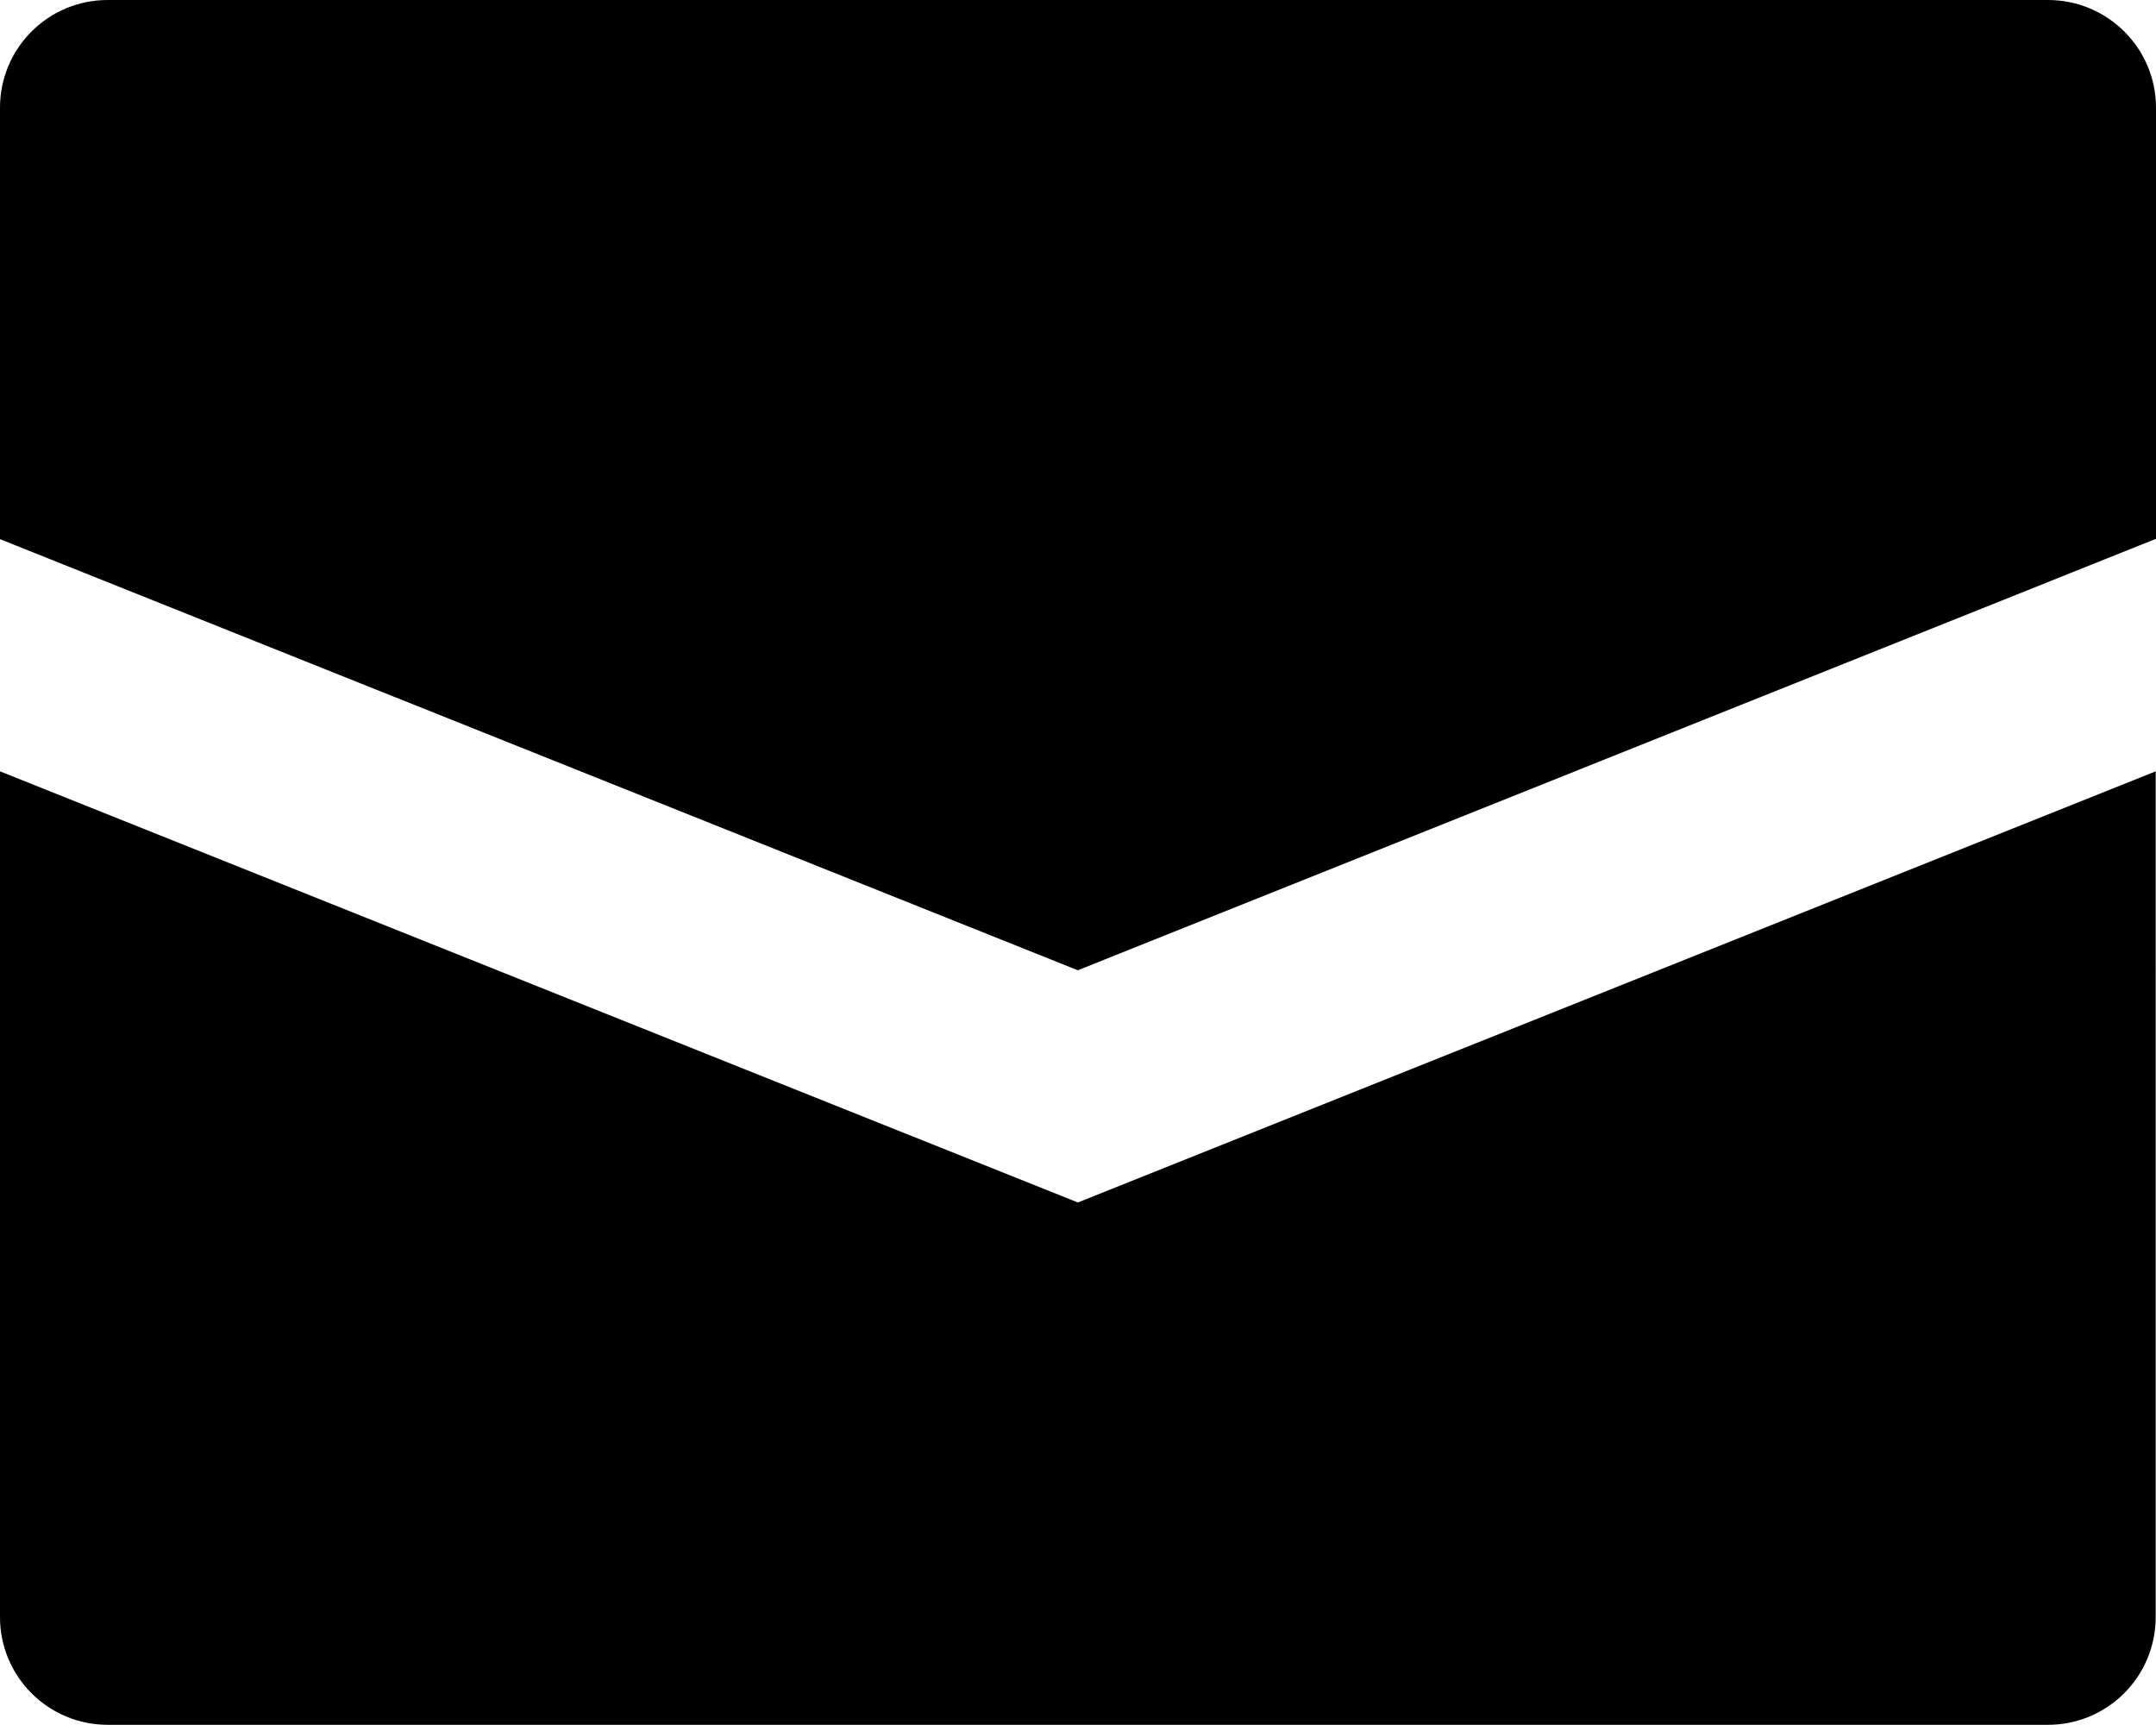 <?xml version="1.0" encoding="utf-8"?>
<!-- Generator: Adobe Illustrator 25.4.1, SVG Export Plug-In . SVG Version: 6.00 Build 0)  -->
<svg version="1.1" id="Слой_1" xmlns="http://www.w3.org/2000/svg" xmlns:xlink="http://www.w3.org/1999/xlink" x="0px" y="0px"
	 viewBox="0 0 666.7 533.3" style="enable-background:new 0 0 666.7 533.3;" xml:space="preserve">
<path d="M666.7,33.3v133.3L333.3,300L0,166.7V33.3C0,14.9,14.9,0,33.3,0h600C651.7,0,666.7,14.9,666.7,33.3z M0,238.5V500
	c0,18.4,14.9,33.3,33.3,33.3h600c18.4,0,33.3-14.9,33.3-33.3V238.5L333.3,371.8L0,238.5z"/>
</svg>
